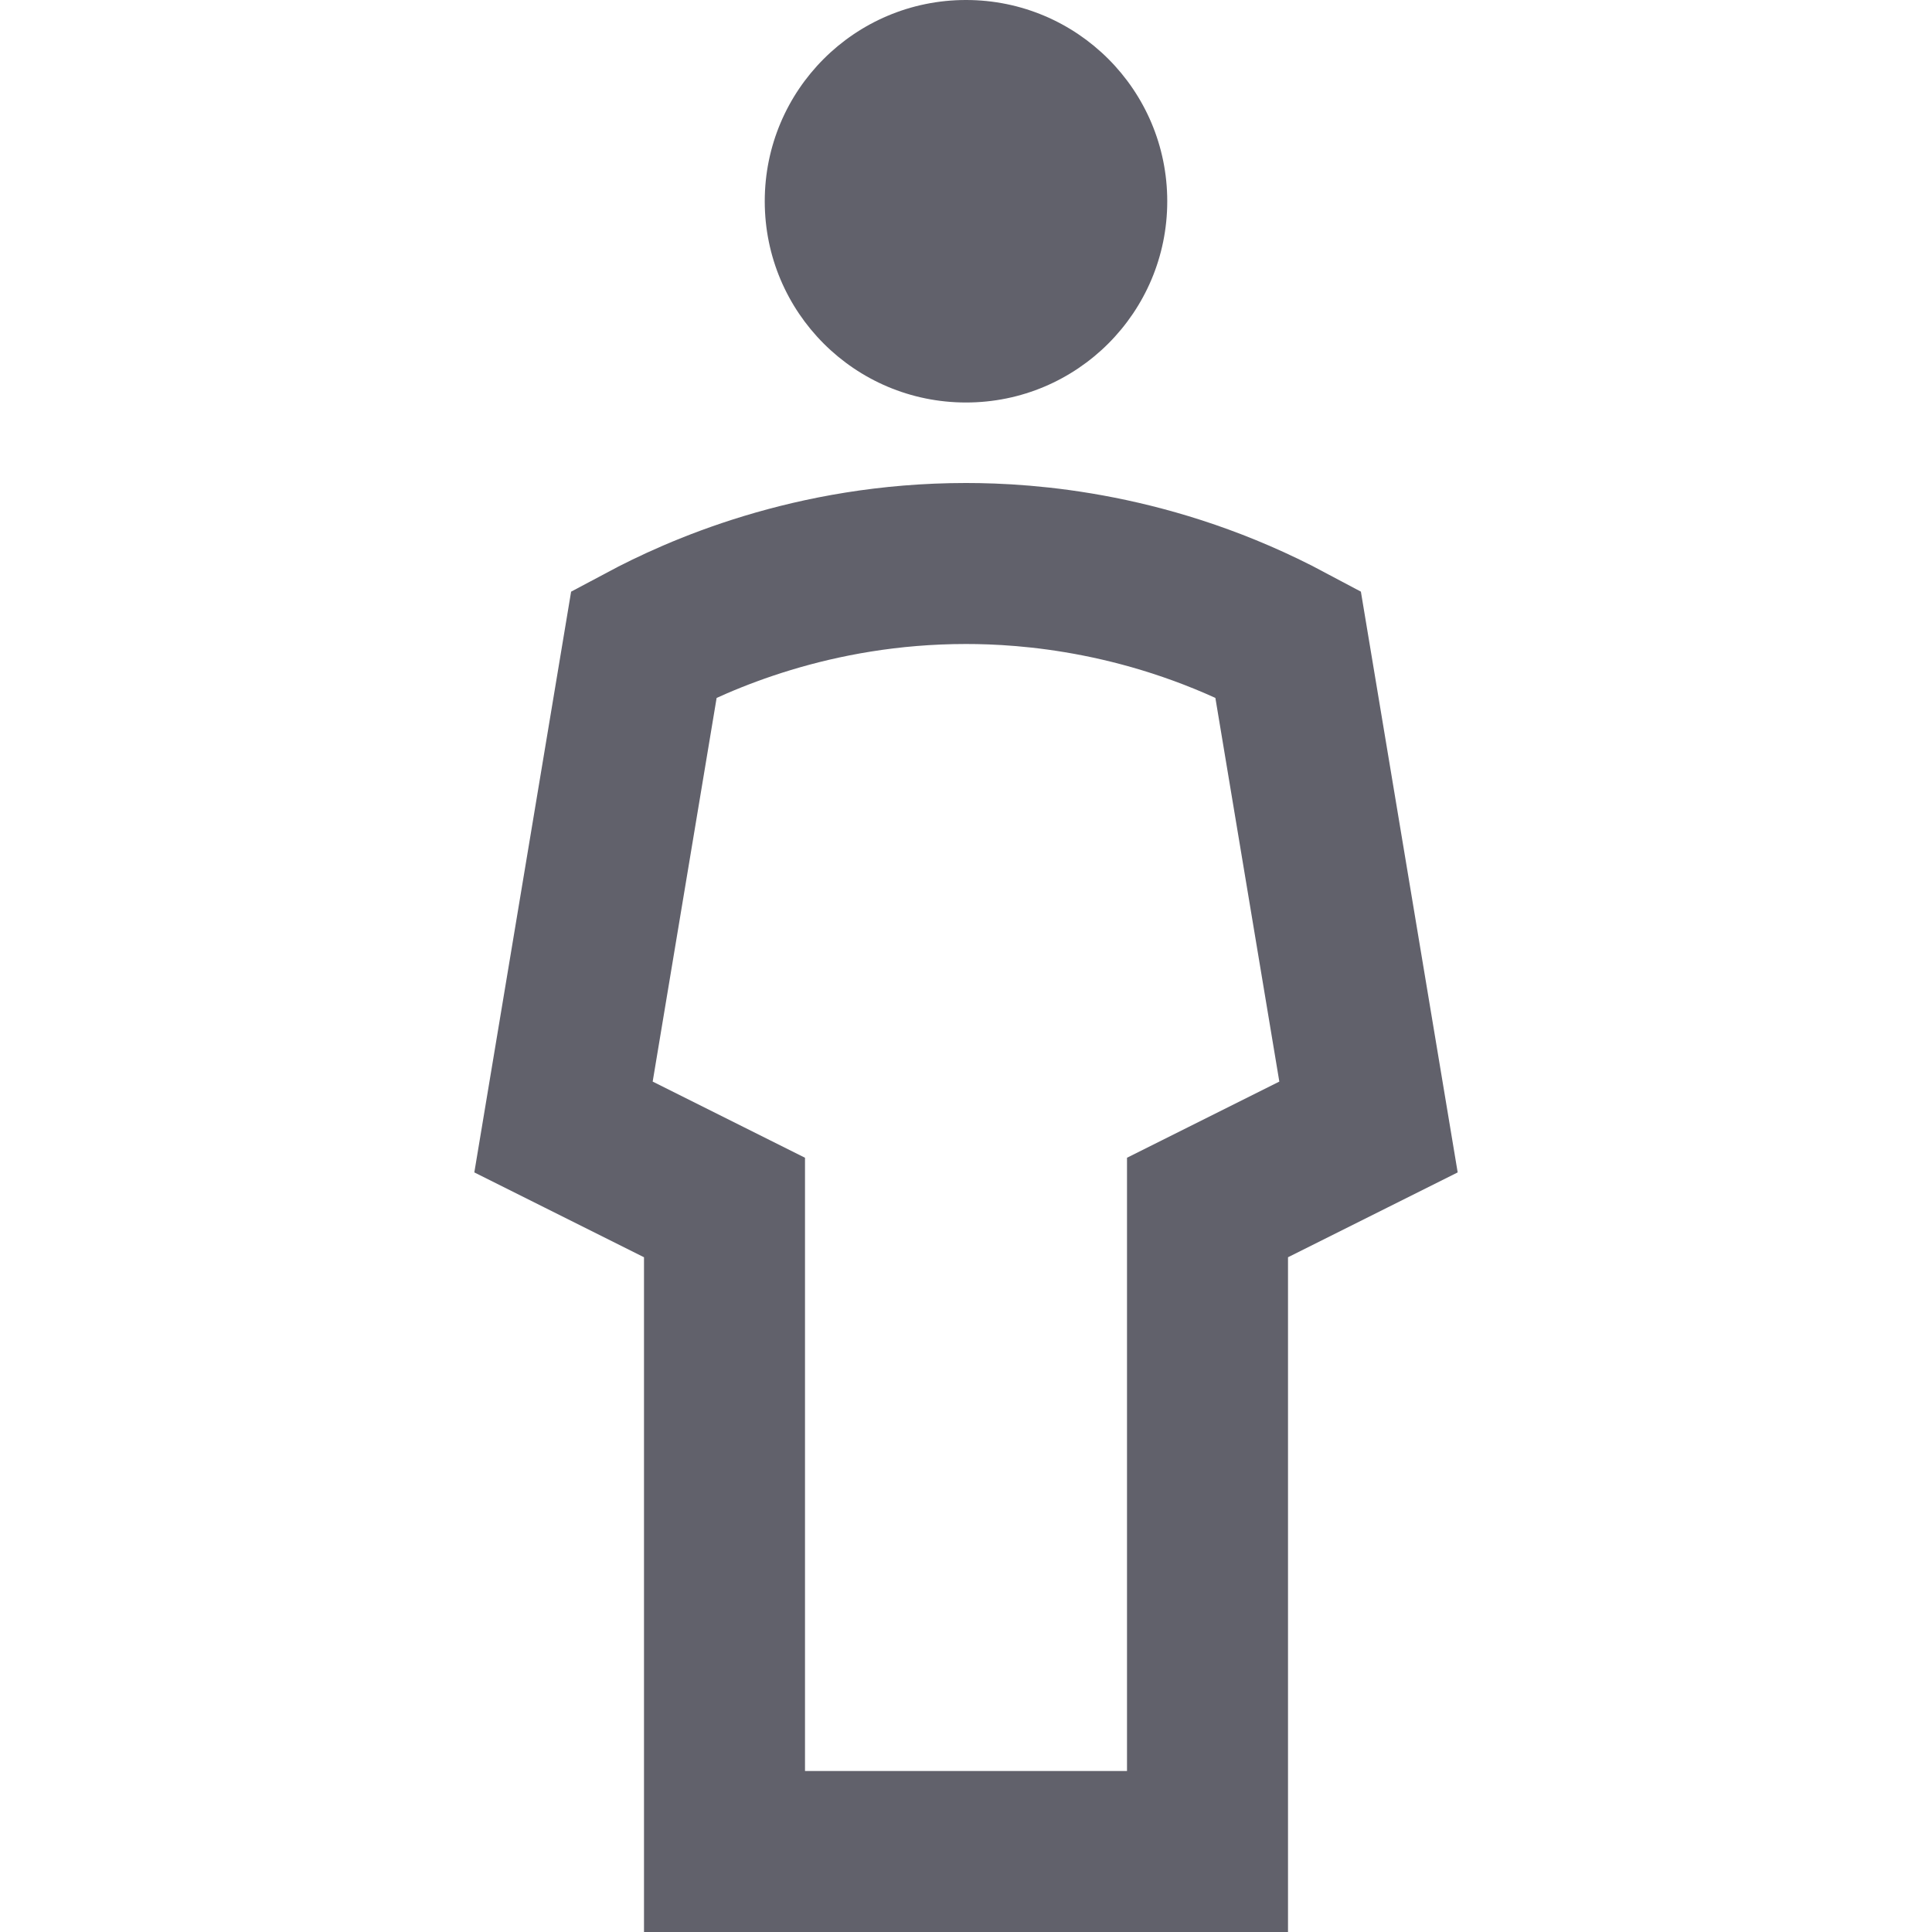 <svg xmlns="http://www.w3.org/2000/svg" height="24" width="24" viewBox="0 0 24 24"><path d="M12,5h0c-1.381,0-2.5-1.119-2.5-2.5h0c0-1.381,1.119-2.5,2.5-2.5h0c1.381,0,2.5,1.119,2.5,2.5h0c0,1.381-1.119,2.5-2.5,2.5Z" fill="#61616b" data-color="color-2" data-stroke="none" stroke="none"></path><path d="M15,23h-6V15l-2-1,1-6c.667-.356,2.089-1,4-1,.756,0,2.314,.101,4,1l1,6-2,1v8Z" fill="none" stroke="#61616b" stroke-width="2"></path></svg>